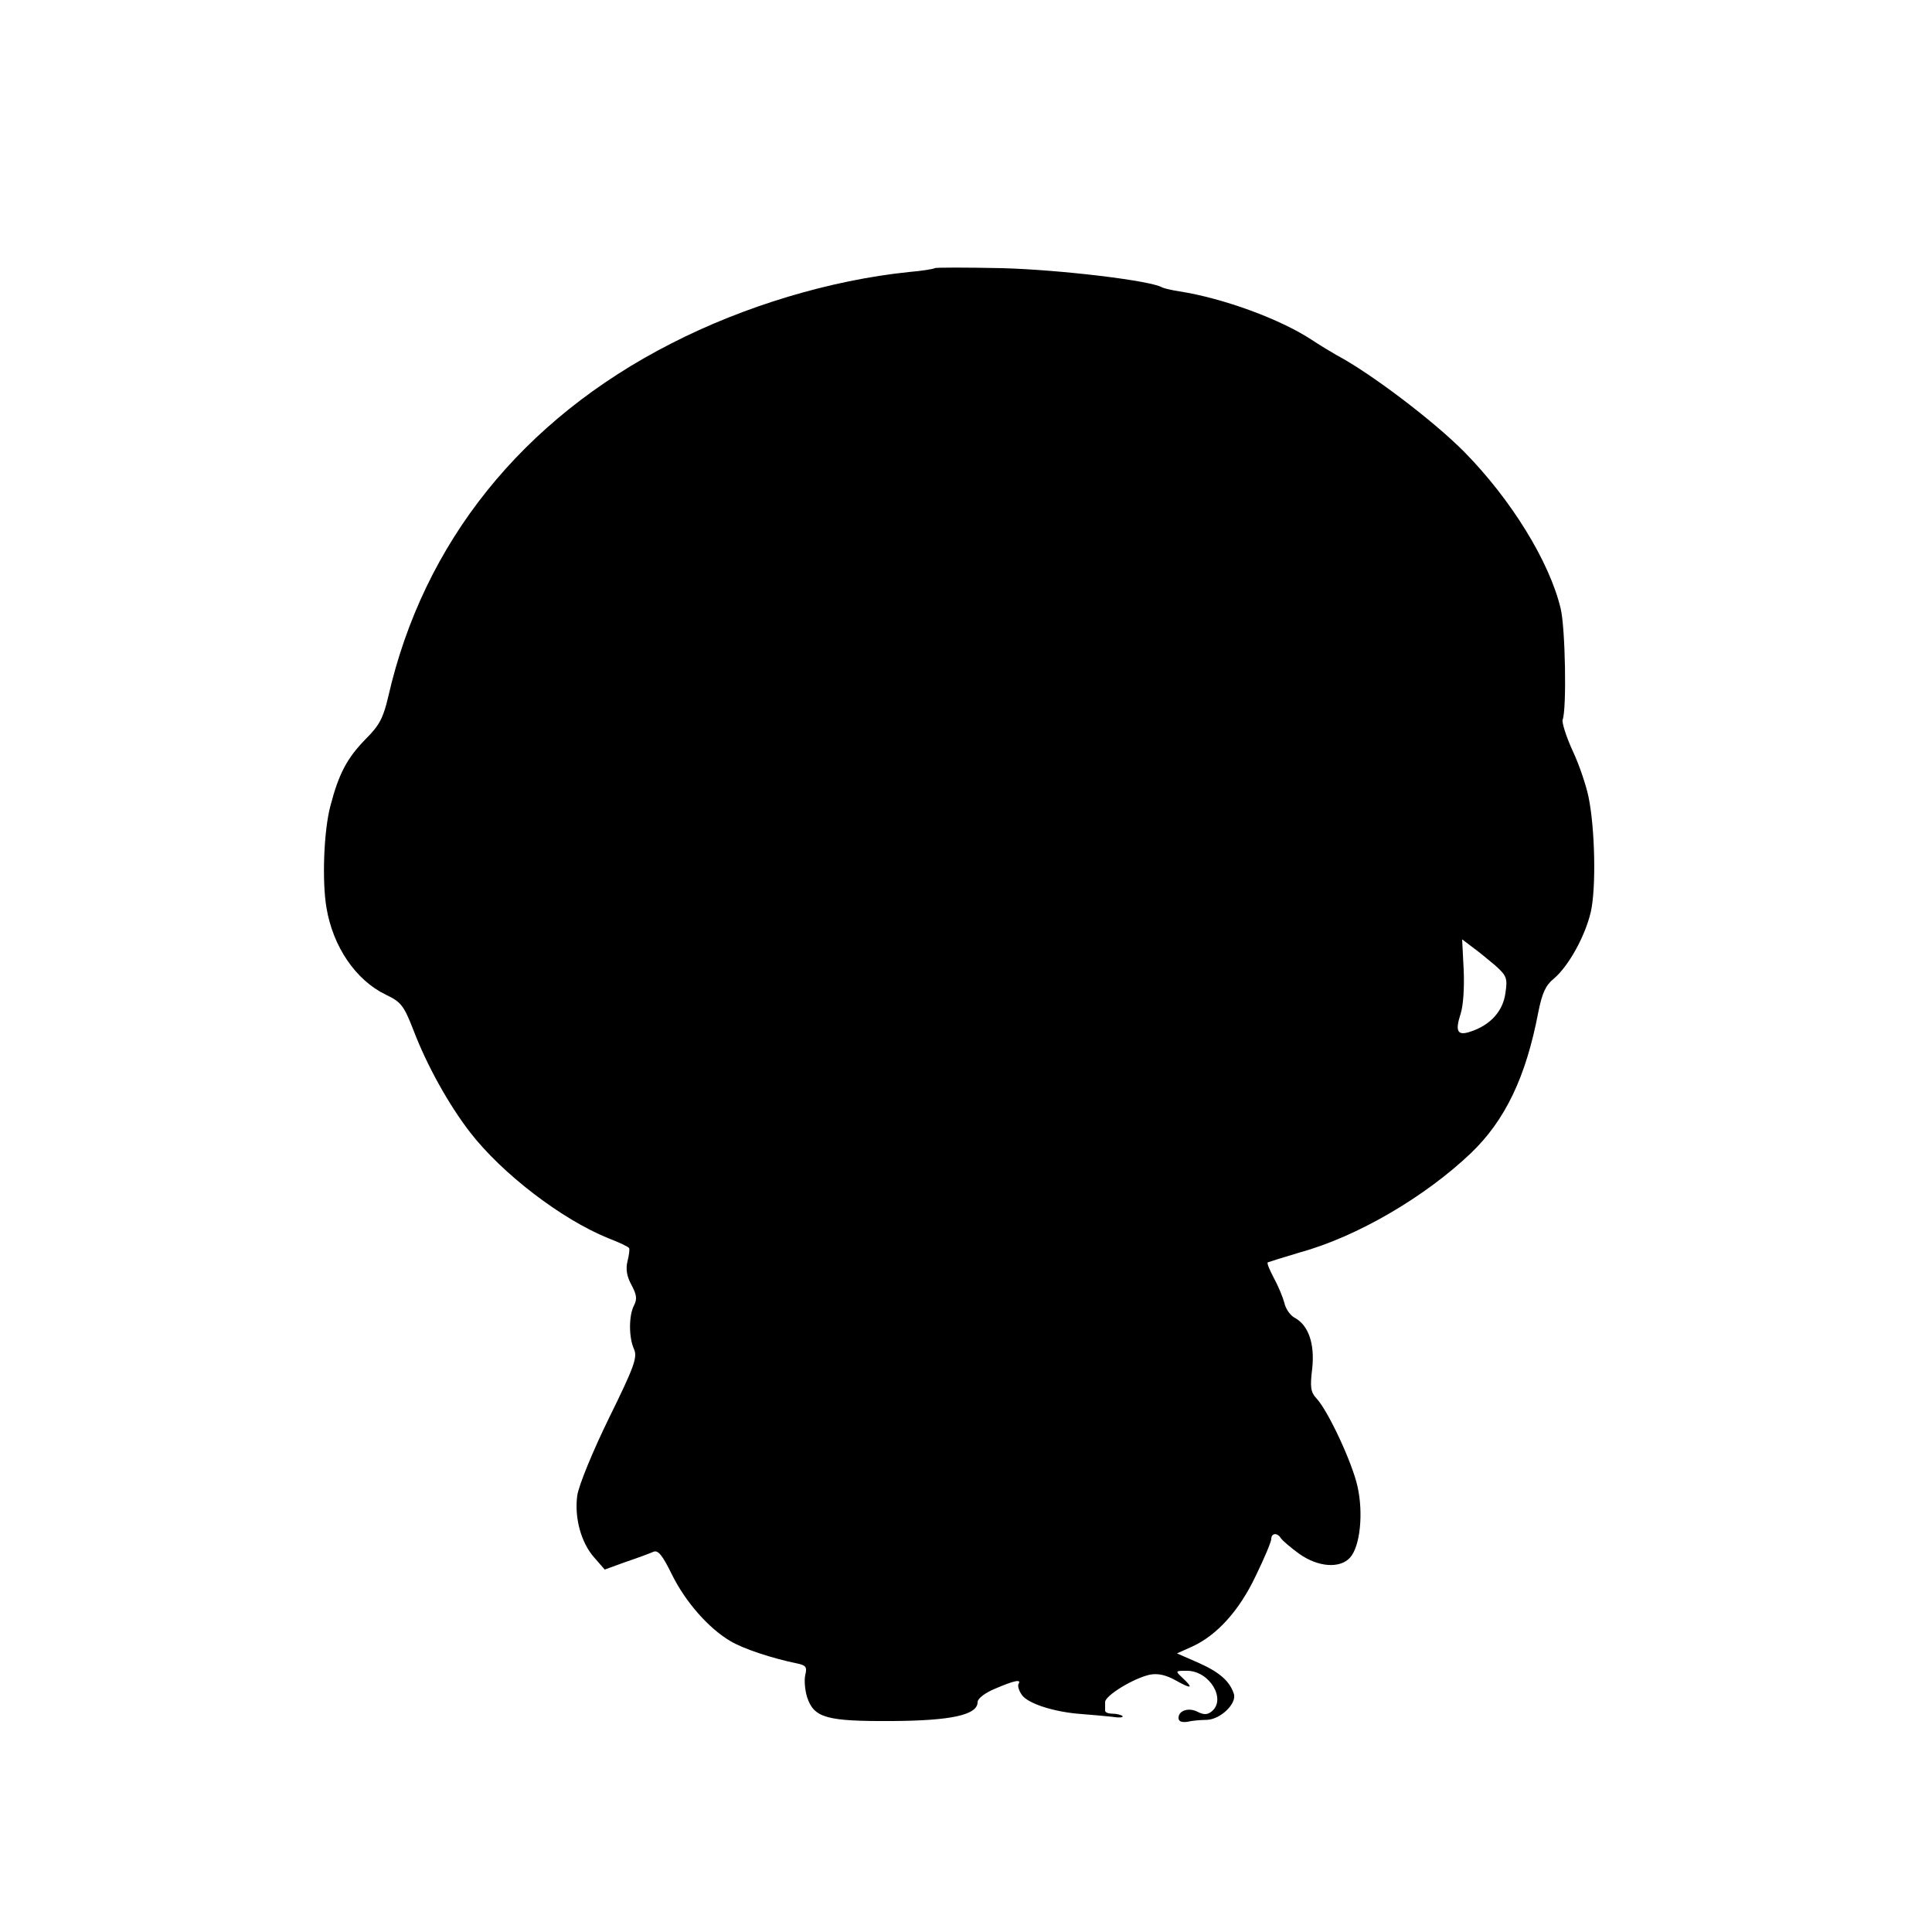 <?xml version="1.0" standalone="no"?>
<!DOCTYPE svg PUBLIC "-//W3C//DTD SVG 20010904//EN"
 "http://www.w3.org/TR/2001/REC-SVG-20010904/DTD/svg10.dtd">
<svg version="1.0" xmlns="http://www.w3.org/2000/svg"
 width="500pt" height="500pt" viewBox="0 0 500 500"
 preserveAspectRatio="xMidYMid meet">
<g transform="translate(0,500) scale(0.1,-0.1)"
fill="#000000" stroke="none">
<path d="M2419 4306 c-2 -2 -32 -7 -67 -10 -203 -21 -426 -88 -615 -185 -386
-197 -641 -515 -732 -913 -13 -56 -23 -75 -58 -110 -48 -49 -70 -89 -92 -174
-17 -64 -22 -194 -10 -264 17 -100 75 -186 153 -224 40 -19 47 -28 72 -92 35
-92 92 -194 147 -265 83 -107 236 -224 356 -273 29 -11 54 -23 55 -26 2 -3 0
-18 -4 -34 -5 -20 -2 -39 10 -61 14 -26 15 -37 7 -53 -14 -26 -14 -84 0 -114
9 -21 0 -46 -65 -178 -43 -88 -78 -174 -82 -200 -8 -58 10 -123 44 -161 l27
-31 55 20 c30 10 62 22 71 26 12 5 23 -8 48 -59 35 -71 95 -139 151 -172 33
-20 109 -45 173 -58 23 -5 26 -9 21 -30 -3 -13 -1 -39 5 -58 18 -53 50 -62
221 -61 153 1 220 16 220 49 0 9 19 24 46 35 49 21 68 25 60 12 -3 -5 1 -18 9
-29 16 -22 83 -44 155 -49 25 -2 60 -5 78 -7 18 -3 30 -2 27 2 -4 3 -15 6 -26
6 -10 0 -19 3 -19 8 0 4 0 14 0 22 0 17 74 62 116 71 21 4 42 -1 67 -15 41
-23 47 -21 17 7 -19 18 -19 18 13 18 58 -1 101 -74 63 -105 -11 -9 -20 -9 -35
-2 -23 13 -51 5 -51 -15 0 -9 8 -12 23 -10 12 3 35 5 50 5 36 1 79 43 70 68
-11 33 -38 56 -92 80 l-55 24 40 18 c63 29 121 92 164 183 22 45 40 88 40 95
0 16 16 17 25 2 4 -6 25 -24 47 -40 49 -35 106 -39 132 -10 26 29 35 115 19
185 -14 62 -76 195 -106 227 -15 16 -17 29 -11 77 7 65 -10 113 -46 132 -11 6
-23 23 -26 38 -4 15 -16 44 -27 64 -11 21 -19 39 -16 41 2 1 40 13 84 26 148
41 322 143 441 256 89 85 143 197 175 365 10 50 19 70 40 87 38 32 81 109 96
173 14 62 11 216 -6 298 -6 29 -24 83 -41 119 -17 37 -28 73 -26 80 11 28 7
239 -5 288 -29 122 -129 283 -249 405 -80 81 -244 205 -331 251 -14 8 -44 26
-65 40 -81 53 -227 107 -342 125 -20 3 -40 8 -44 10 -29 18 -266 46 -414 50
-94 2 -173 2 -175 0z m1450 -1804 c30 -27 33 -33 27 -72 -6 -46 -38 -82 -88
-99 -36 -13 -43 -1 -28 45 7 21 10 69 8 114 l-4 79 25 -19 c14 -10 41 -32 60
-48z"/>
</g>
</svg>
